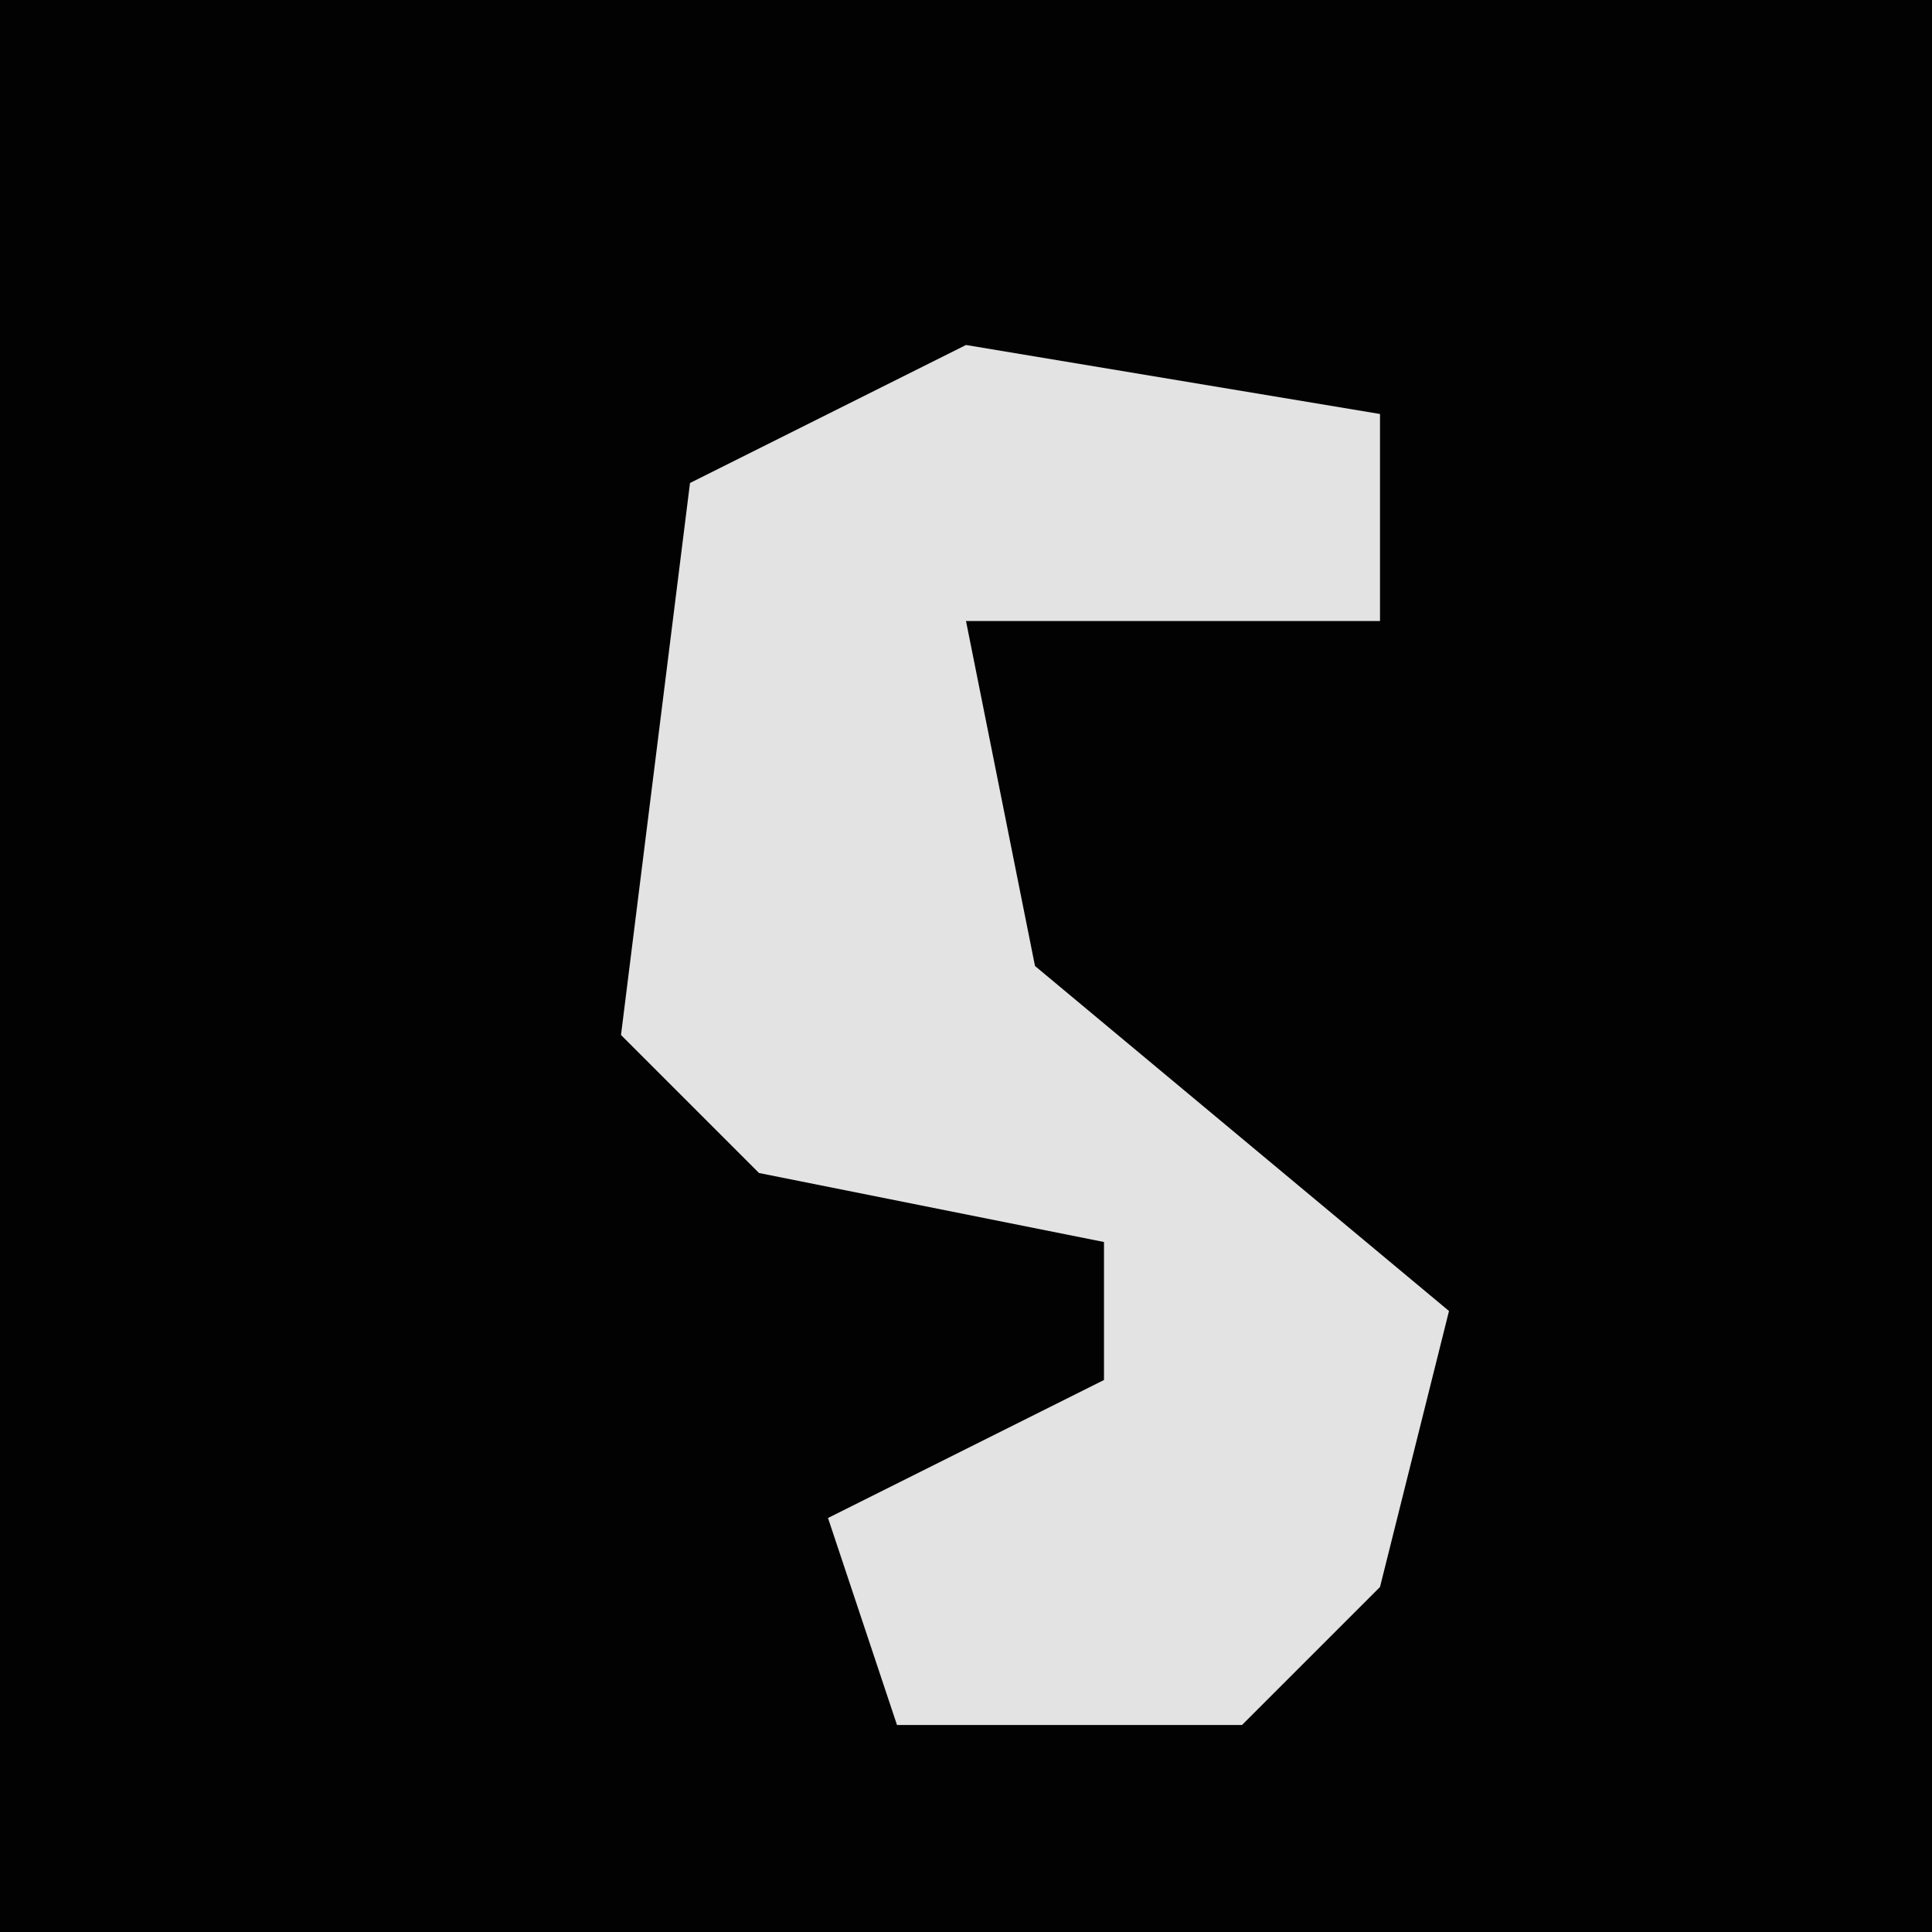 <?xml version="1.0" encoding="UTF-8"?>
<svg version="1.1" xmlns="http://www.w3.org/2000/svg" width="28" height="28">
<path d="M0,0 L28,0 L28,28 L0,28 Z " fill="#020202" transform="translate(0,0)"/>
<path d="M0,0 L6,1 L6,4 L0,4 L1,9 L7,14 L6,18 L4,20 L-1,20 L-2,17 L2,15 L2,13 L-3,12 L-5,10 L-4,2 Z " fill="#E3E3E3" transform="translate(14,5)"/>
</svg>
